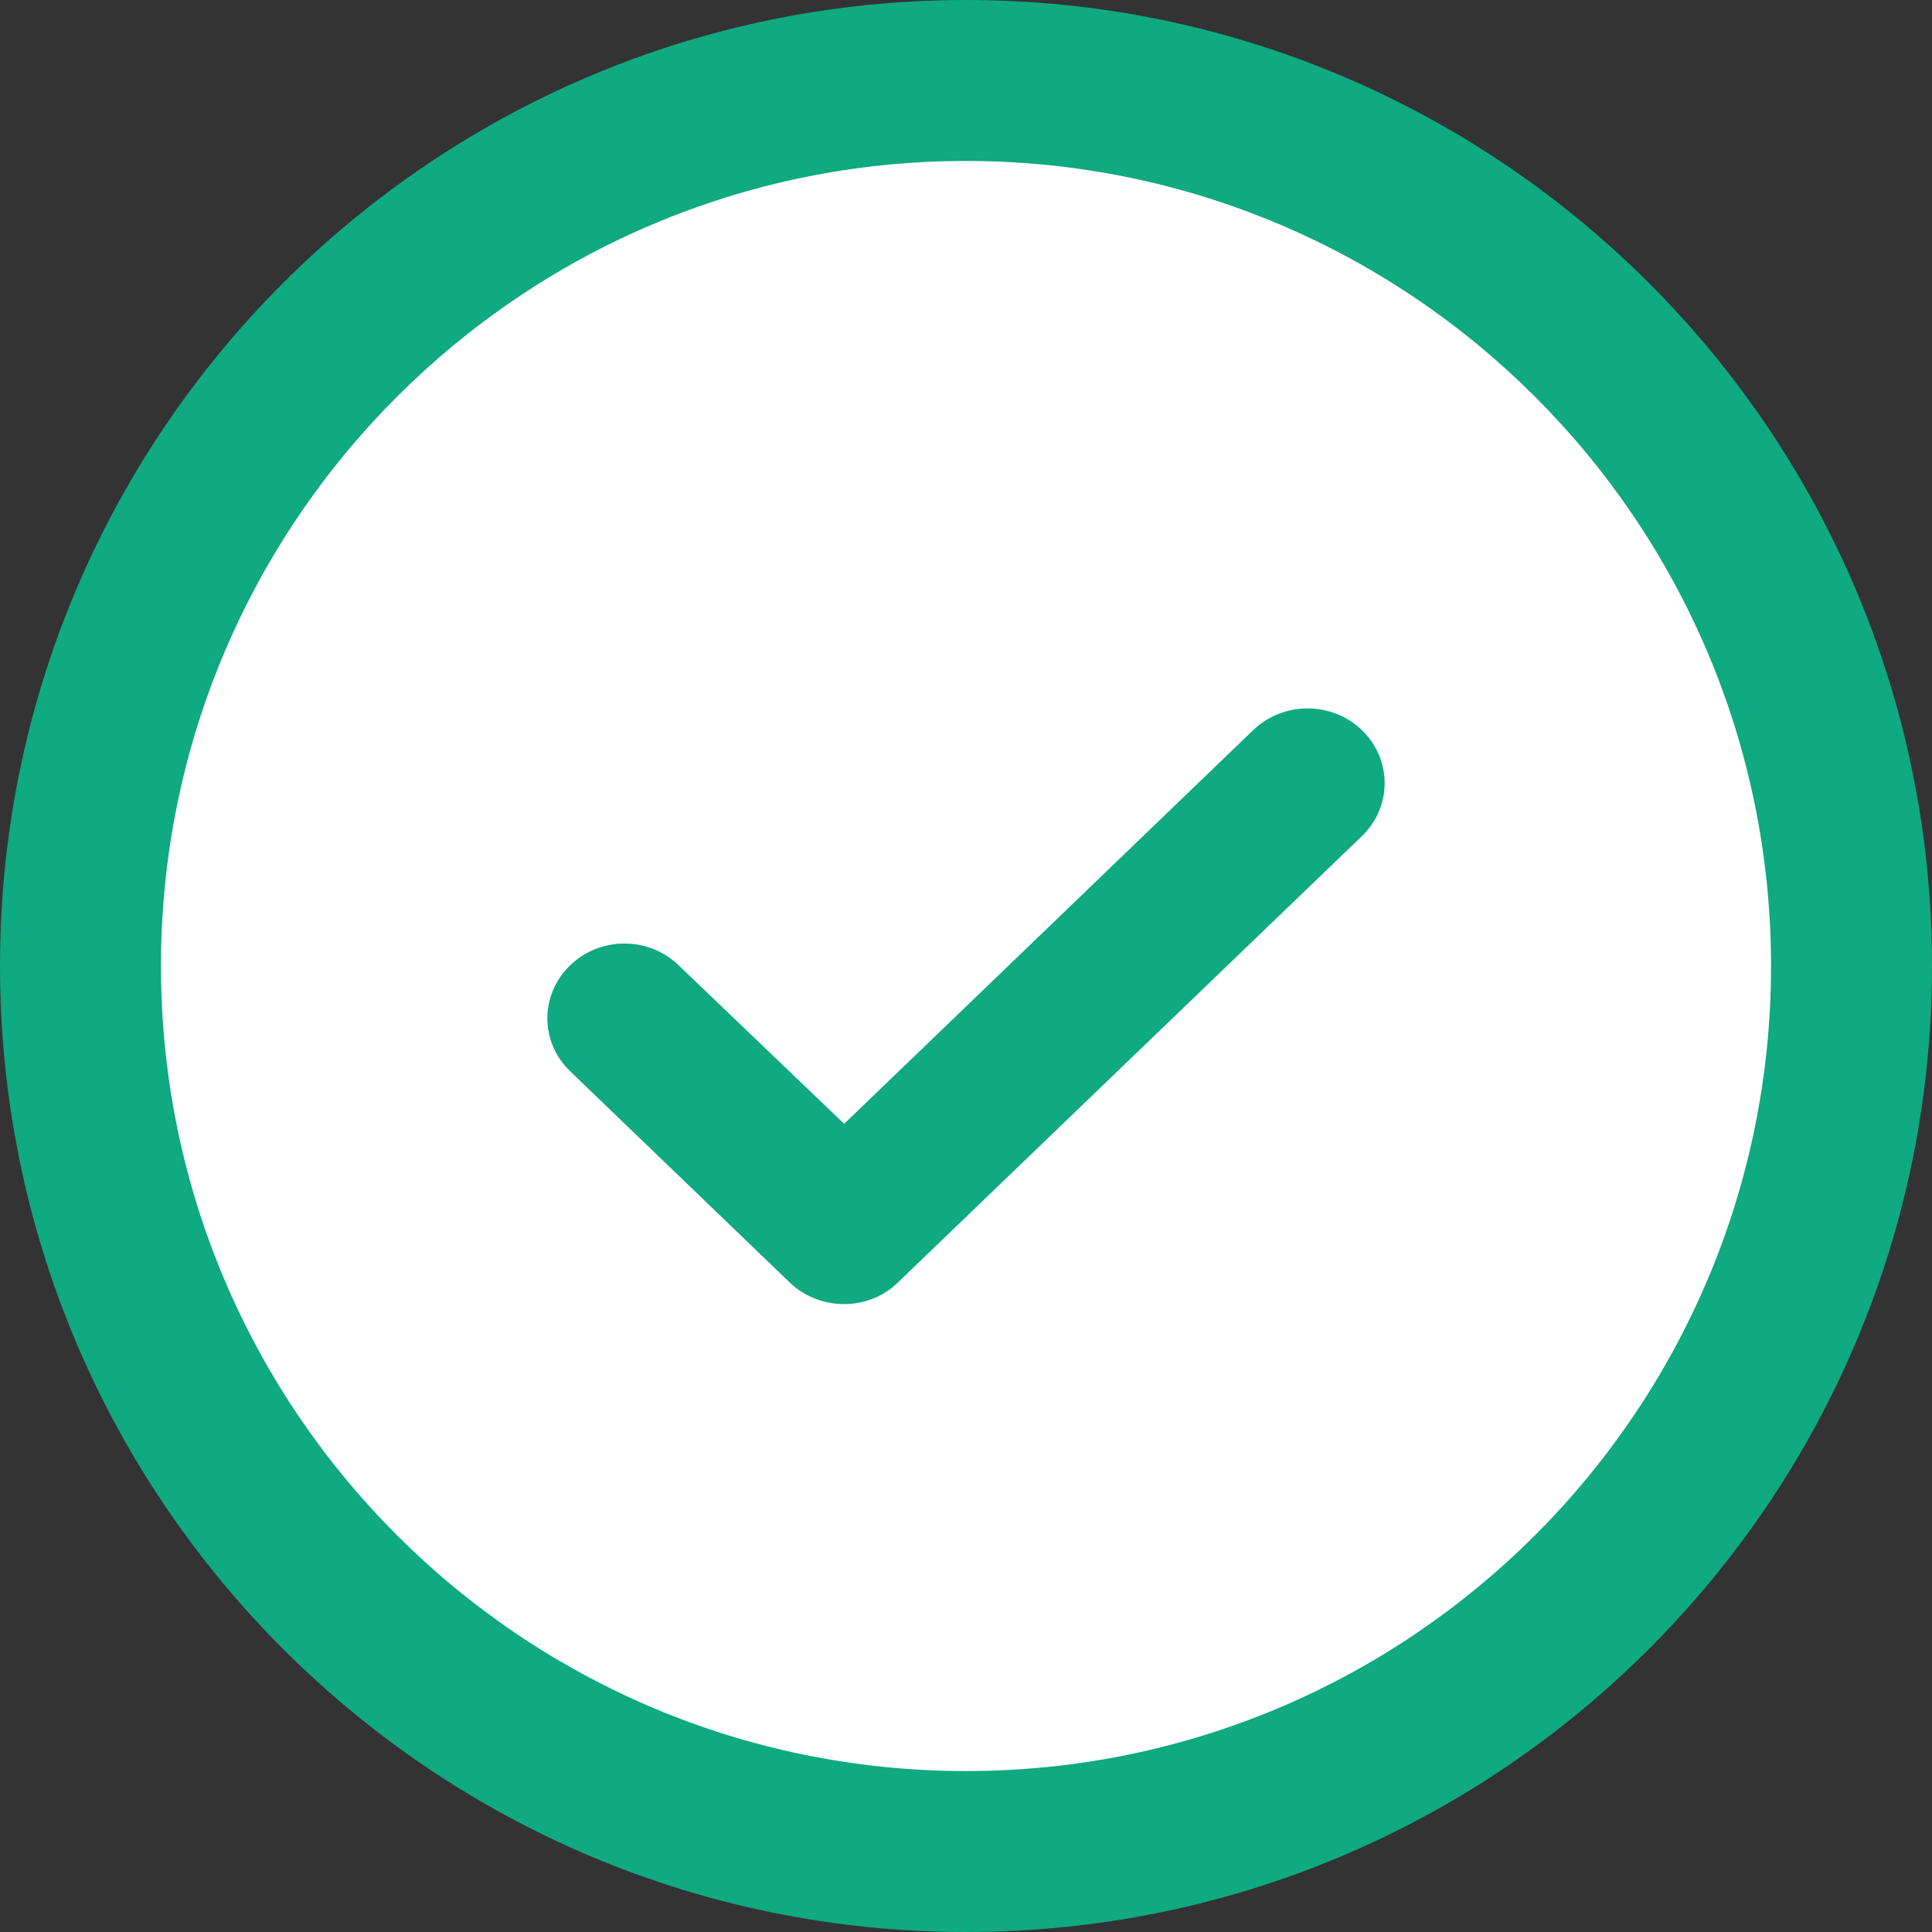 <?xml version="1.0" encoding="UTF-8"?>
<svg width="16px" height="16px" viewBox="0 0 16 16" version="1.1" xmlns="http://www.w3.org/2000/svg" xmlns:xlink="http://www.w3.org/1999/xlink">
    <rect x="0" y="0" width="16" height="16" fill="#333333" stroke="none"/>
    <title>1D1958E2-A031-4CB0-86A4-328F97F1B26F</title>
    <g id="Final-with-AA" stroke="none" stroke-width="1" fill="none" fill-rule="evenodd">
        <g id="Paisapal-Know-More" transform="translate(-348, -1024)">
            <g id="Group-12" transform="translate(348, 710)">
                <g id="Group-9" transform="translate(0, 72)">
                    <g id="Group-15-Copy-6" transform="translate(0, 242)">
                        <path d="M8,0 C3.584,0 0,3.584 0,8 C0,12.416 3.584,16 8,16 C12.416,16 16,12.416 16,8 C16,3.584 12.416,0 8,0 Z" id="🔹Icon-Color" fill="#0FA982" fill-rule="nonzero"></path>
                        <path d="M8,1.333 C4.32,1.333 1.333,4.32 1.333,8 C1.333,11.68 4.32,14.667 8,14.667 C11.68,14.667 14.667,11.68 14.667,8 C14.667,4.32 11.68,1.333 8,1.333 Z" id="🔹Icon-Color" fill="#FFFFFF"></path>
                        <path d="M10.379,6.046 C10.628,5.807 11.029,5.807 11.278,6.046 C11.53,6.289 11.53,6.683 11.278,6.925 L11.278,6.925 L7.438,10.619 C7.194,10.86 6.788,10.86 6.539,10.62 L6.539,10.62 L4.722,8.872 C4.47,8.63 4.47,8.236 4.722,7.994 C4.971,7.754 5.372,7.754 5.62,7.994 L5.62,7.994 L6.991,9.307 Z" id="Path" fill="#0FA982" fill-rule="nonzero"></path>
                    </g>
                </g>
            </g>
        </g>
    </g>
</svg>